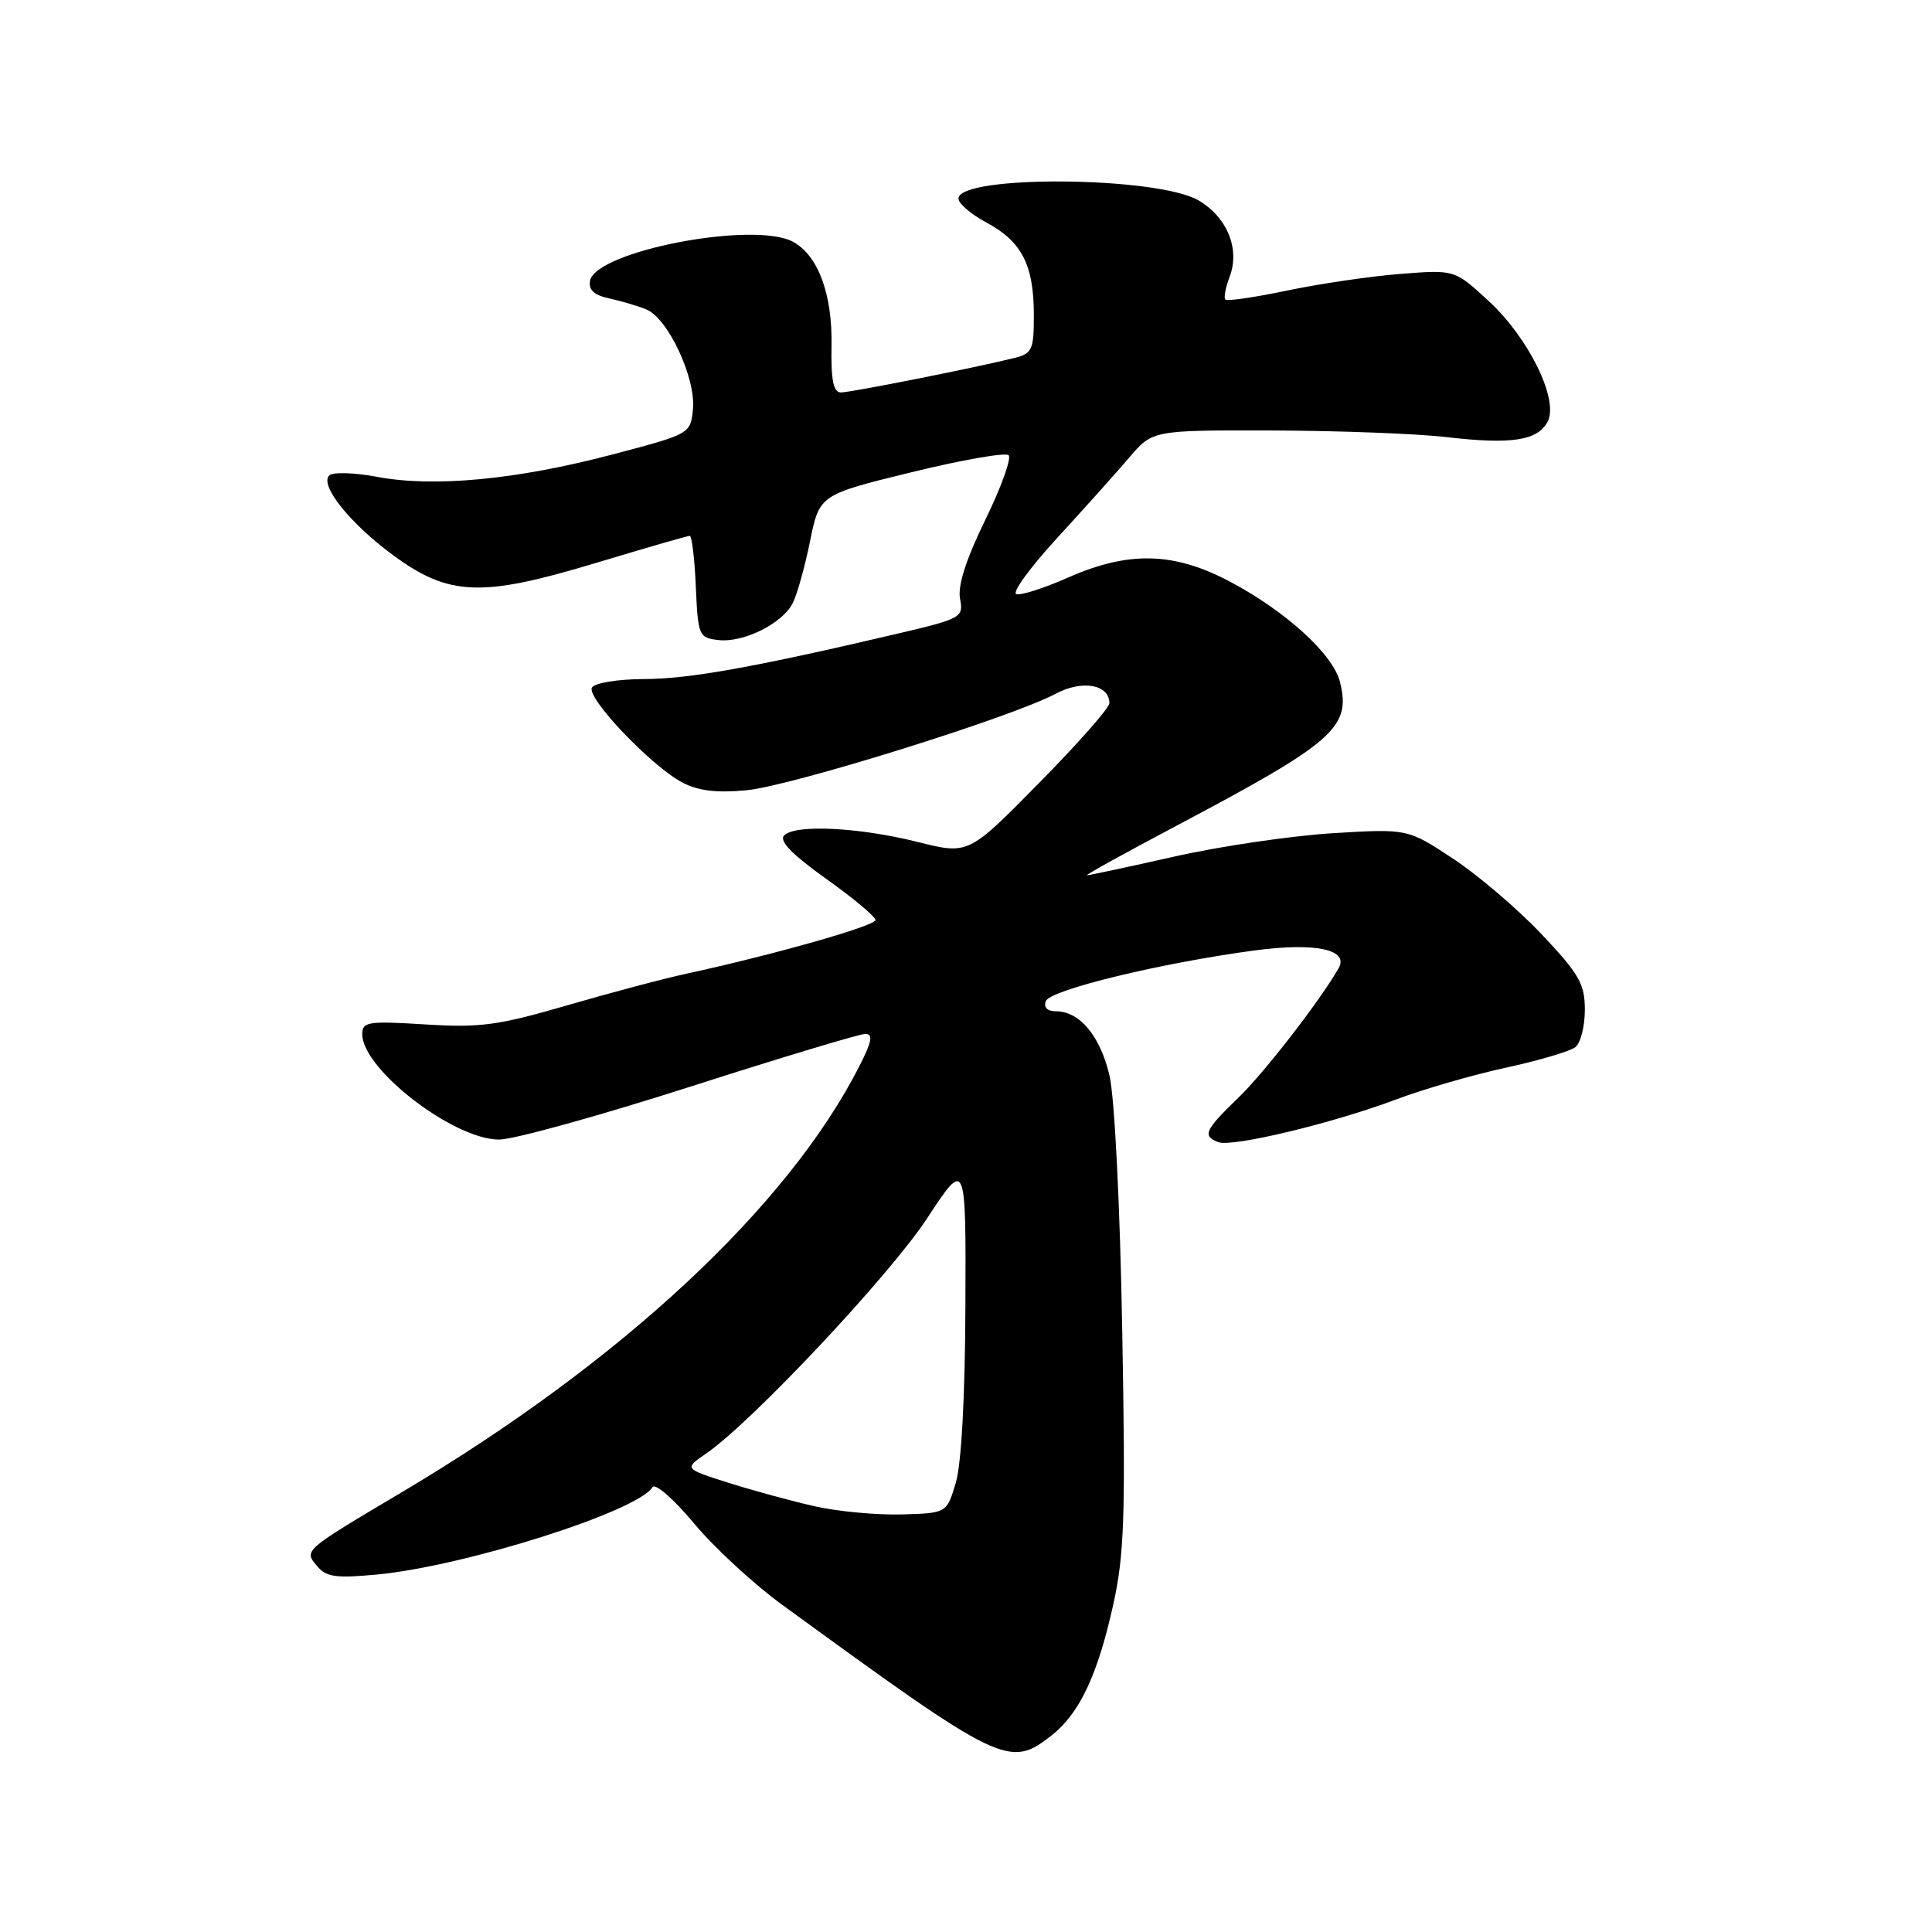 <?xml version="1.0" encoding="UTF-8" standalone="no"?>
<!DOCTYPE svg PUBLIC "-//W3C//DTD SVG 1.1//EN" "http://www.w3.org/Graphics/SVG/1.1/DTD/svg11.dtd" >
<svg xmlns="http://www.w3.org/2000/svg" xmlns:xlink="http://www.w3.org/1999/xlink" version="1.1" viewBox="0 0 256 256">
 <g >
 <path fill="currentColor"
d=" M 139.39 229.91 C 143.04 227.03 145.45 221.92 147.49 212.71 C 148.99 205.97 149.15 201.01 148.70 176.21 C 148.41 159.72 147.69 145.37 147.01 142.50 C 145.78 137.26 143.06 134.00 139.92 134.00 C 138.77 134.00 138.26 133.49 138.58 132.65 C 139.15 131.16 153.84 127.60 166.22 125.94 C 174.29 124.86 178.79 125.81 177.37 128.30 C 174.95 132.55 167.55 142.12 164.09 145.45 C 159.62 149.77 159.29 150.51 161.43 151.34 C 163.27 152.04 176.61 148.84 185.00 145.68 C 188.57 144.33 195.10 142.44 199.50 141.48 C 203.90 140.53 208.06 139.30 208.75 138.75 C 209.44 138.20 210.00 135.98 210.00 133.80 C 210.00 130.36 209.25 129.06 204.25 123.77 C 201.09 120.43 195.80 115.92 192.50 113.75 C 186.50 109.80 186.50 109.80 176.50 110.41 C 171.00 110.76 161.56 112.15 155.52 113.52 C 149.48 114.88 144.30 115.99 144.02 115.98 C 143.73 115.98 149.04 113.04 155.82 109.45 C 176.83 98.34 179.06 96.38 177.55 90.35 C 176.64 86.71 170.43 81.04 163.07 77.12 C 155.59 73.13 149.58 72.97 141.50 76.54 C 138.34 77.94 135.27 78.92 134.67 78.72 C 134.07 78.52 136.49 75.20 140.04 71.33 C 143.59 67.46 147.90 62.66 149.61 60.65 C 152.72 57.00 152.72 57.00 168.61 57.04 C 177.35 57.07 187.73 57.46 191.67 57.92 C 200.27 58.92 203.72 58.39 205.06 55.89 C 206.60 53.02 202.59 44.80 197.26 39.89 C 192.75 35.73 192.75 35.73 185.63 36.29 C 181.71 36.59 174.97 37.58 170.65 38.48 C 166.33 39.39 162.60 39.93 162.37 39.70 C 162.13 39.47 162.39 38.11 162.93 36.68 C 164.33 33.01 162.62 28.80 158.84 26.57 C 153.40 23.35 127.00 23.15 127.00 26.32 C 127.00 26.97 128.68 28.40 130.73 29.50 C 135.38 32.00 136.97 35.08 136.99 41.64 C 137.00 46.34 136.78 46.84 134.42 47.43 C 129.36 48.70 112.76 52.00 111.43 52.00 C 110.42 52.00 110.10 50.39 110.18 45.73 C 110.30 38.93 108.38 33.81 105.06 32.03 C 99.84 29.24 78.91 33.28 78.18 37.21 C 77.96 38.40 78.73 39.11 80.68 39.53 C 82.23 39.87 84.46 40.52 85.62 40.99 C 88.50 42.14 92.21 50.07 91.82 54.20 C 91.50 57.50 91.50 57.50 81.00 60.26 C 68.45 63.56 57.50 64.60 50.00 63.19 C 46.98 62.62 44.11 62.53 43.63 63.00 C 42.30 64.28 46.40 69.39 52.11 73.58 C 59.49 79.00 63.79 79.17 78.87 74.62 C 85.48 72.63 91.11 71.00 91.39 71.00 C 91.68 71.00 92.04 74.04 92.20 77.75 C 92.49 84.24 92.60 84.51 95.18 84.81 C 98.46 85.19 103.56 82.69 105.00 80.00 C 105.58 78.92 106.62 75.22 107.32 71.79 C 108.58 65.56 108.58 65.56 120.75 62.58 C 127.45 60.94 133.26 59.92 133.65 60.32 C 134.05 60.72 132.66 64.58 130.55 68.90 C 128.00 74.12 126.88 77.62 127.21 79.33 C 127.69 81.82 127.43 81.97 118.77 84.00 C 99.93 88.42 91.29 89.97 85.31 89.98 C 81.90 89.99 78.81 90.49 78.44 91.10 C 77.63 92.41 86.30 101.53 90.44 103.70 C 92.52 104.79 94.99 105.09 98.94 104.71 C 104.88 104.14 134.11 95.02 139.85 91.94 C 143.38 90.05 147.00 90.68 147.00 93.18 C 147.00 93.80 142.80 98.56 137.66 103.77 C 128.33 113.25 128.33 113.25 121.62 111.57 C 113.84 109.62 105.40 109.20 103.91 110.69 C 103.19 111.41 104.90 113.18 109.43 116.42 C 113.05 118.99 116.00 121.46 116.00 121.91 C 116.00 122.68 102.48 126.52 91.00 129.01 C 87.97 129.66 80.82 131.56 75.09 133.23 C 66.02 135.87 63.61 136.20 56.34 135.74 C 48.76 135.27 48.00 135.39 48.00 137.03 C 48.00 141.68 60.11 151.00 66.14 151.00 C 68.04 151.00 79.42 147.85 91.43 144.00 C 103.44 140.15 113.89 137.00 114.65 137.00 C 115.72 137.00 115.54 137.99 113.88 141.25 C 104.40 159.89 82.35 180.44 53.27 197.71 C 40.17 205.49 40.26 205.41 41.99 207.49 C 43.22 208.97 44.49 209.15 49.97 208.63 C 61.59 207.53 84.47 200.28 86.46 197.06 C 86.82 196.49 89.25 198.61 91.94 201.83 C 94.60 205.03 99.87 209.90 103.64 212.64 C 132.84 233.91 133.74 234.35 139.39 229.91 Z  M 108.00 199.60 C 104.97 198.92 99.83 197.52 96.57 196.49 C 90.64 194.61 90.64 194.61 93.57 192.60 C 99.59 188.47 117.89 168.99 122.85 161.43 C 128.00 153.59 128.00 153.59 127.92 173.05 C 127.88 185.08 127.39 194.03 126.64 196.50 C 125.44 200.50 125.44 200.50 119.47 200.67 C 116.19 200.76 111.03 200.28 108.00 199.60 Z "/>
</g>
</svg>